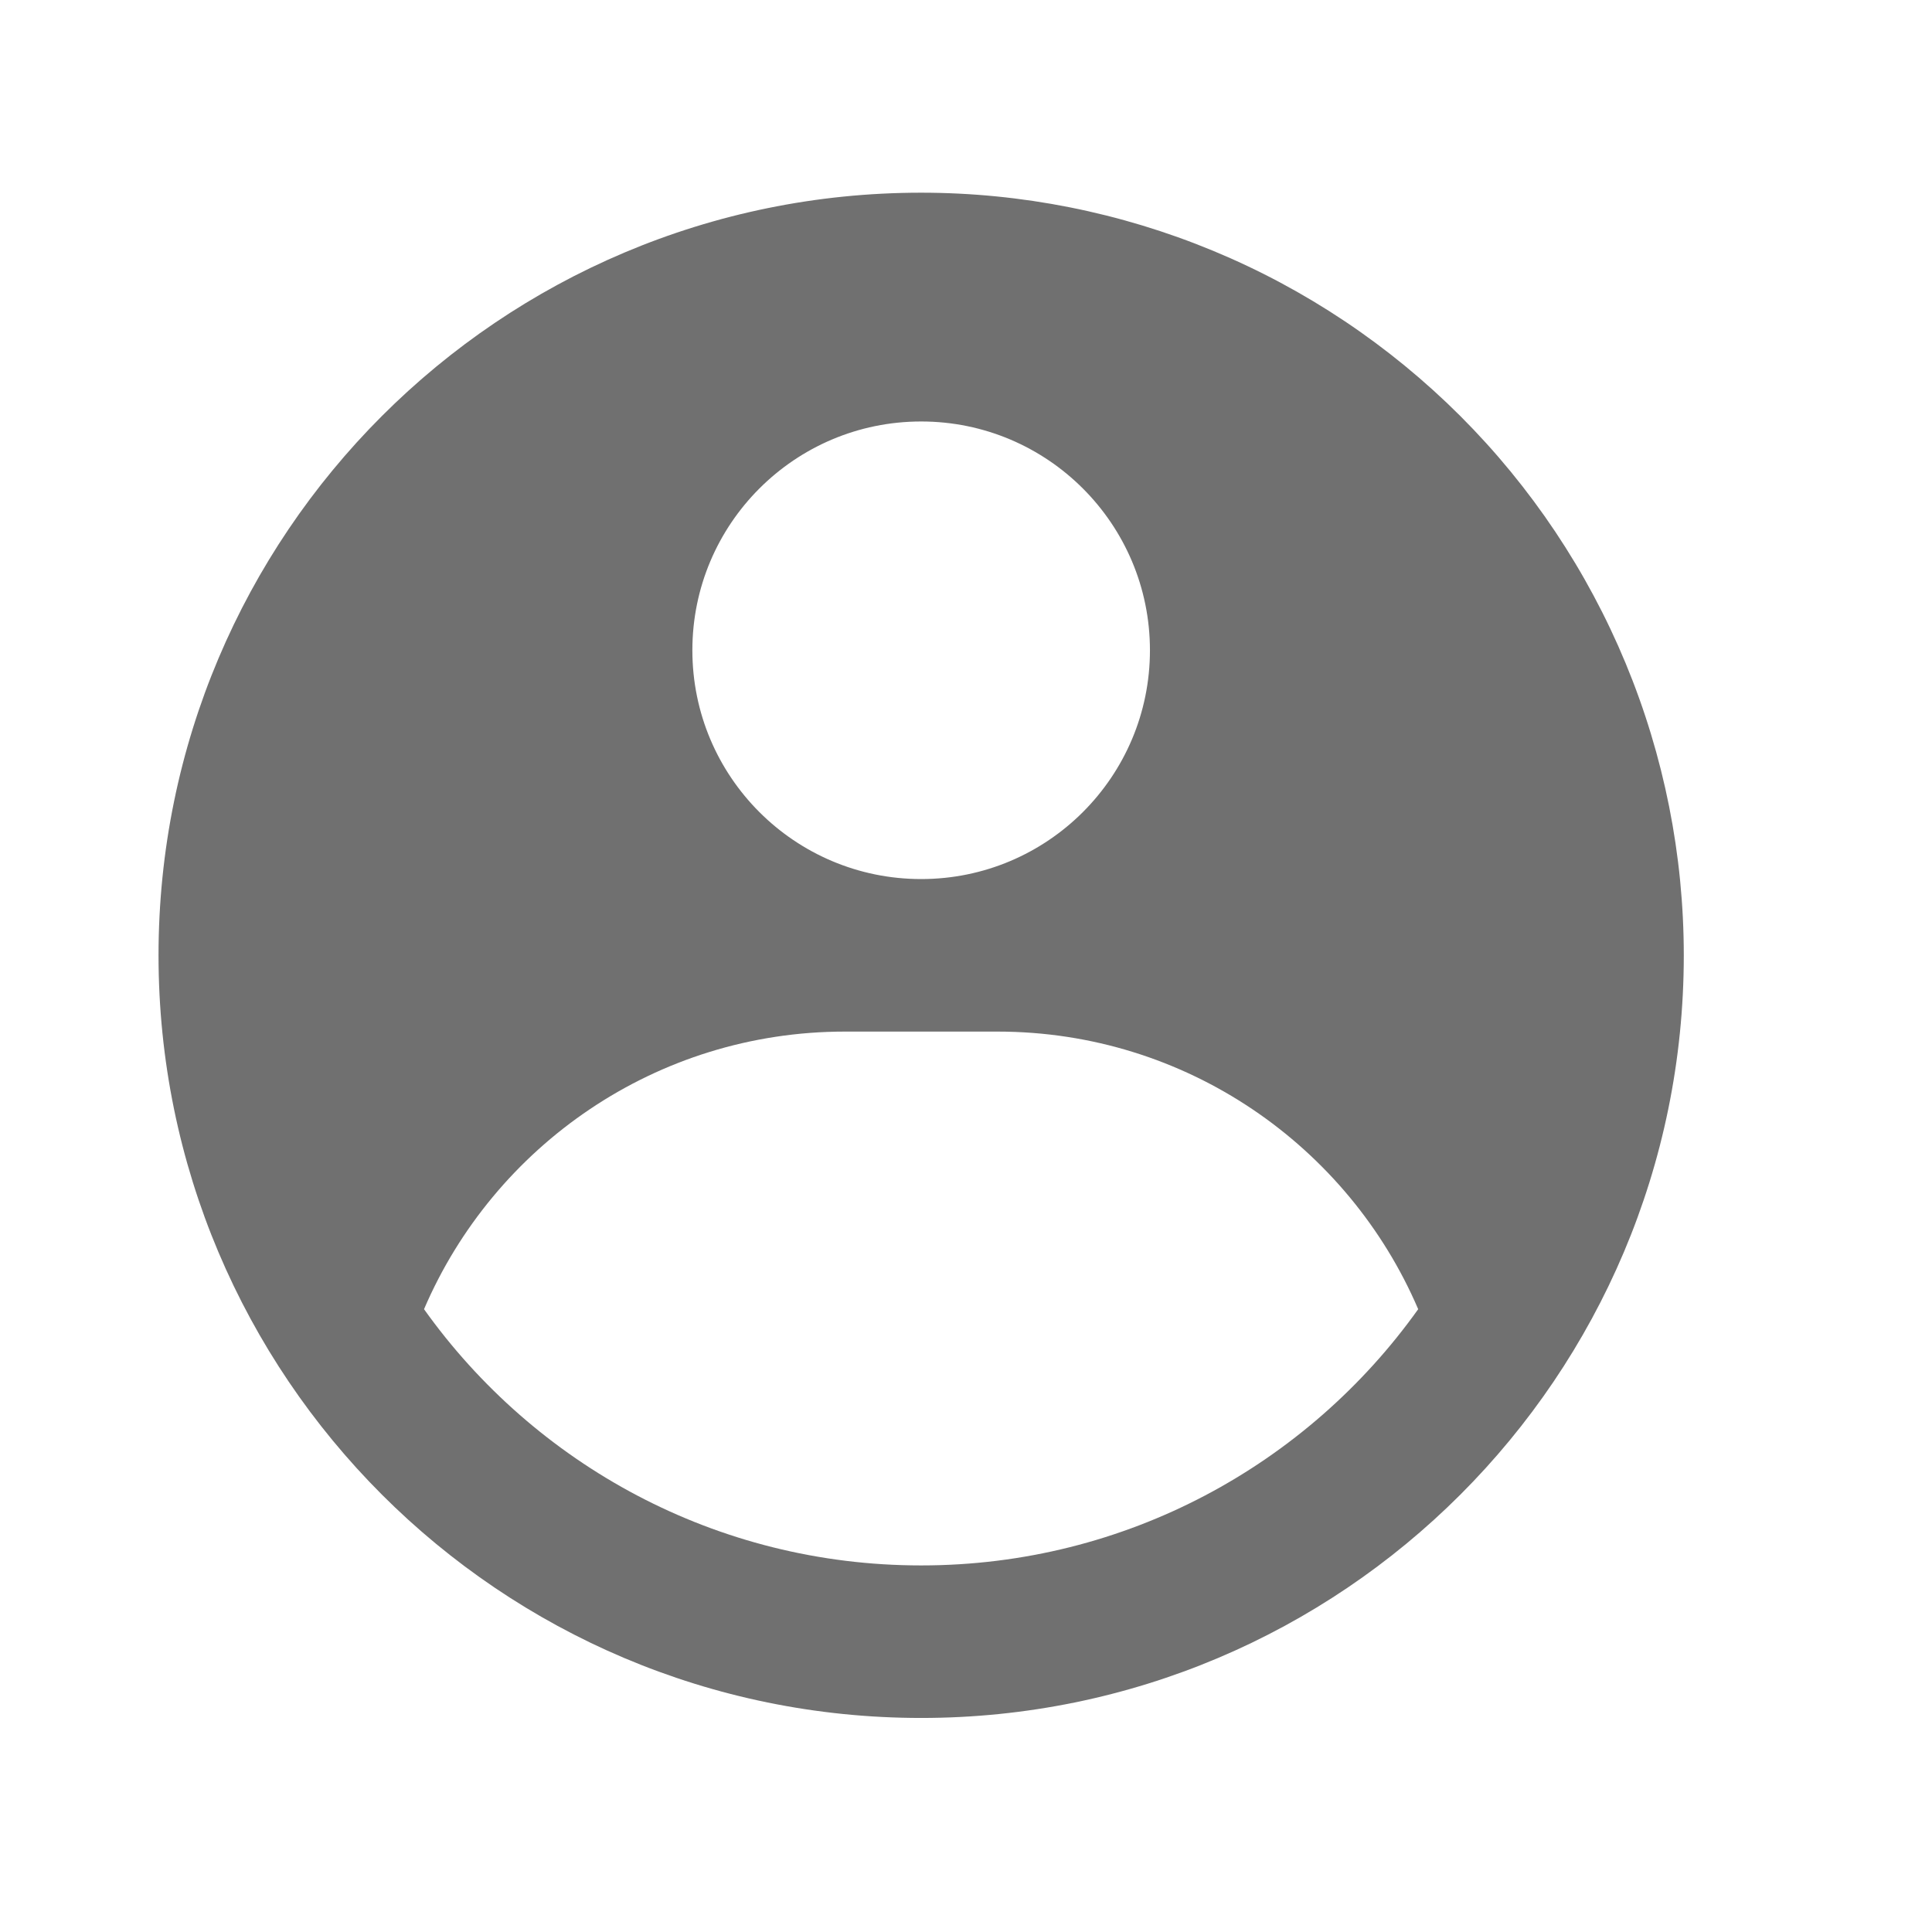 <svg width="19" height="19" viewBox="0 0 19 19" fill="none" xmlns="http://www.w3.org/2000/svg">
<path fill-rule="evenodd" clip-rule="evenodd" d="M9.059 1.895C10.043 1.895 11.019 2.089 11.929 2.466C12.839 2.843 13.665 3.396 14.362 4.092C15.058 4.788 15.611 5.615 15.988 6.525C16.365 7.435 16.559 8.41 16.559 9.395C16.559 13.537 13.201 16.895 9.059 16.895C4.916 16.895 1.559 13.537 1.559 9.395C1.559 5.253 4.916 1.895 9.059 1.895ZM9.809 10.145H8.309C6.452 10.145 4.858 11.27 4.17 12.875C5.258 14.401 7.042 15.395 9.059 15.395C11.075 15.395 12.859 14.401 13.947 12.875C13.259 11.27 11.665 10.145 9.809 10.145ZM9.059 4.145C7.816 4.145 6.809 5.153 6.809 6.395C6.809 7.638 7.816 8.645 9.059 8.645C10.301 8.645 11.309 7.638 11.309 6.395C11.309 5.153 10.301 4.145 9.059 4.145Z" fill="#707070"/>
</svg>
